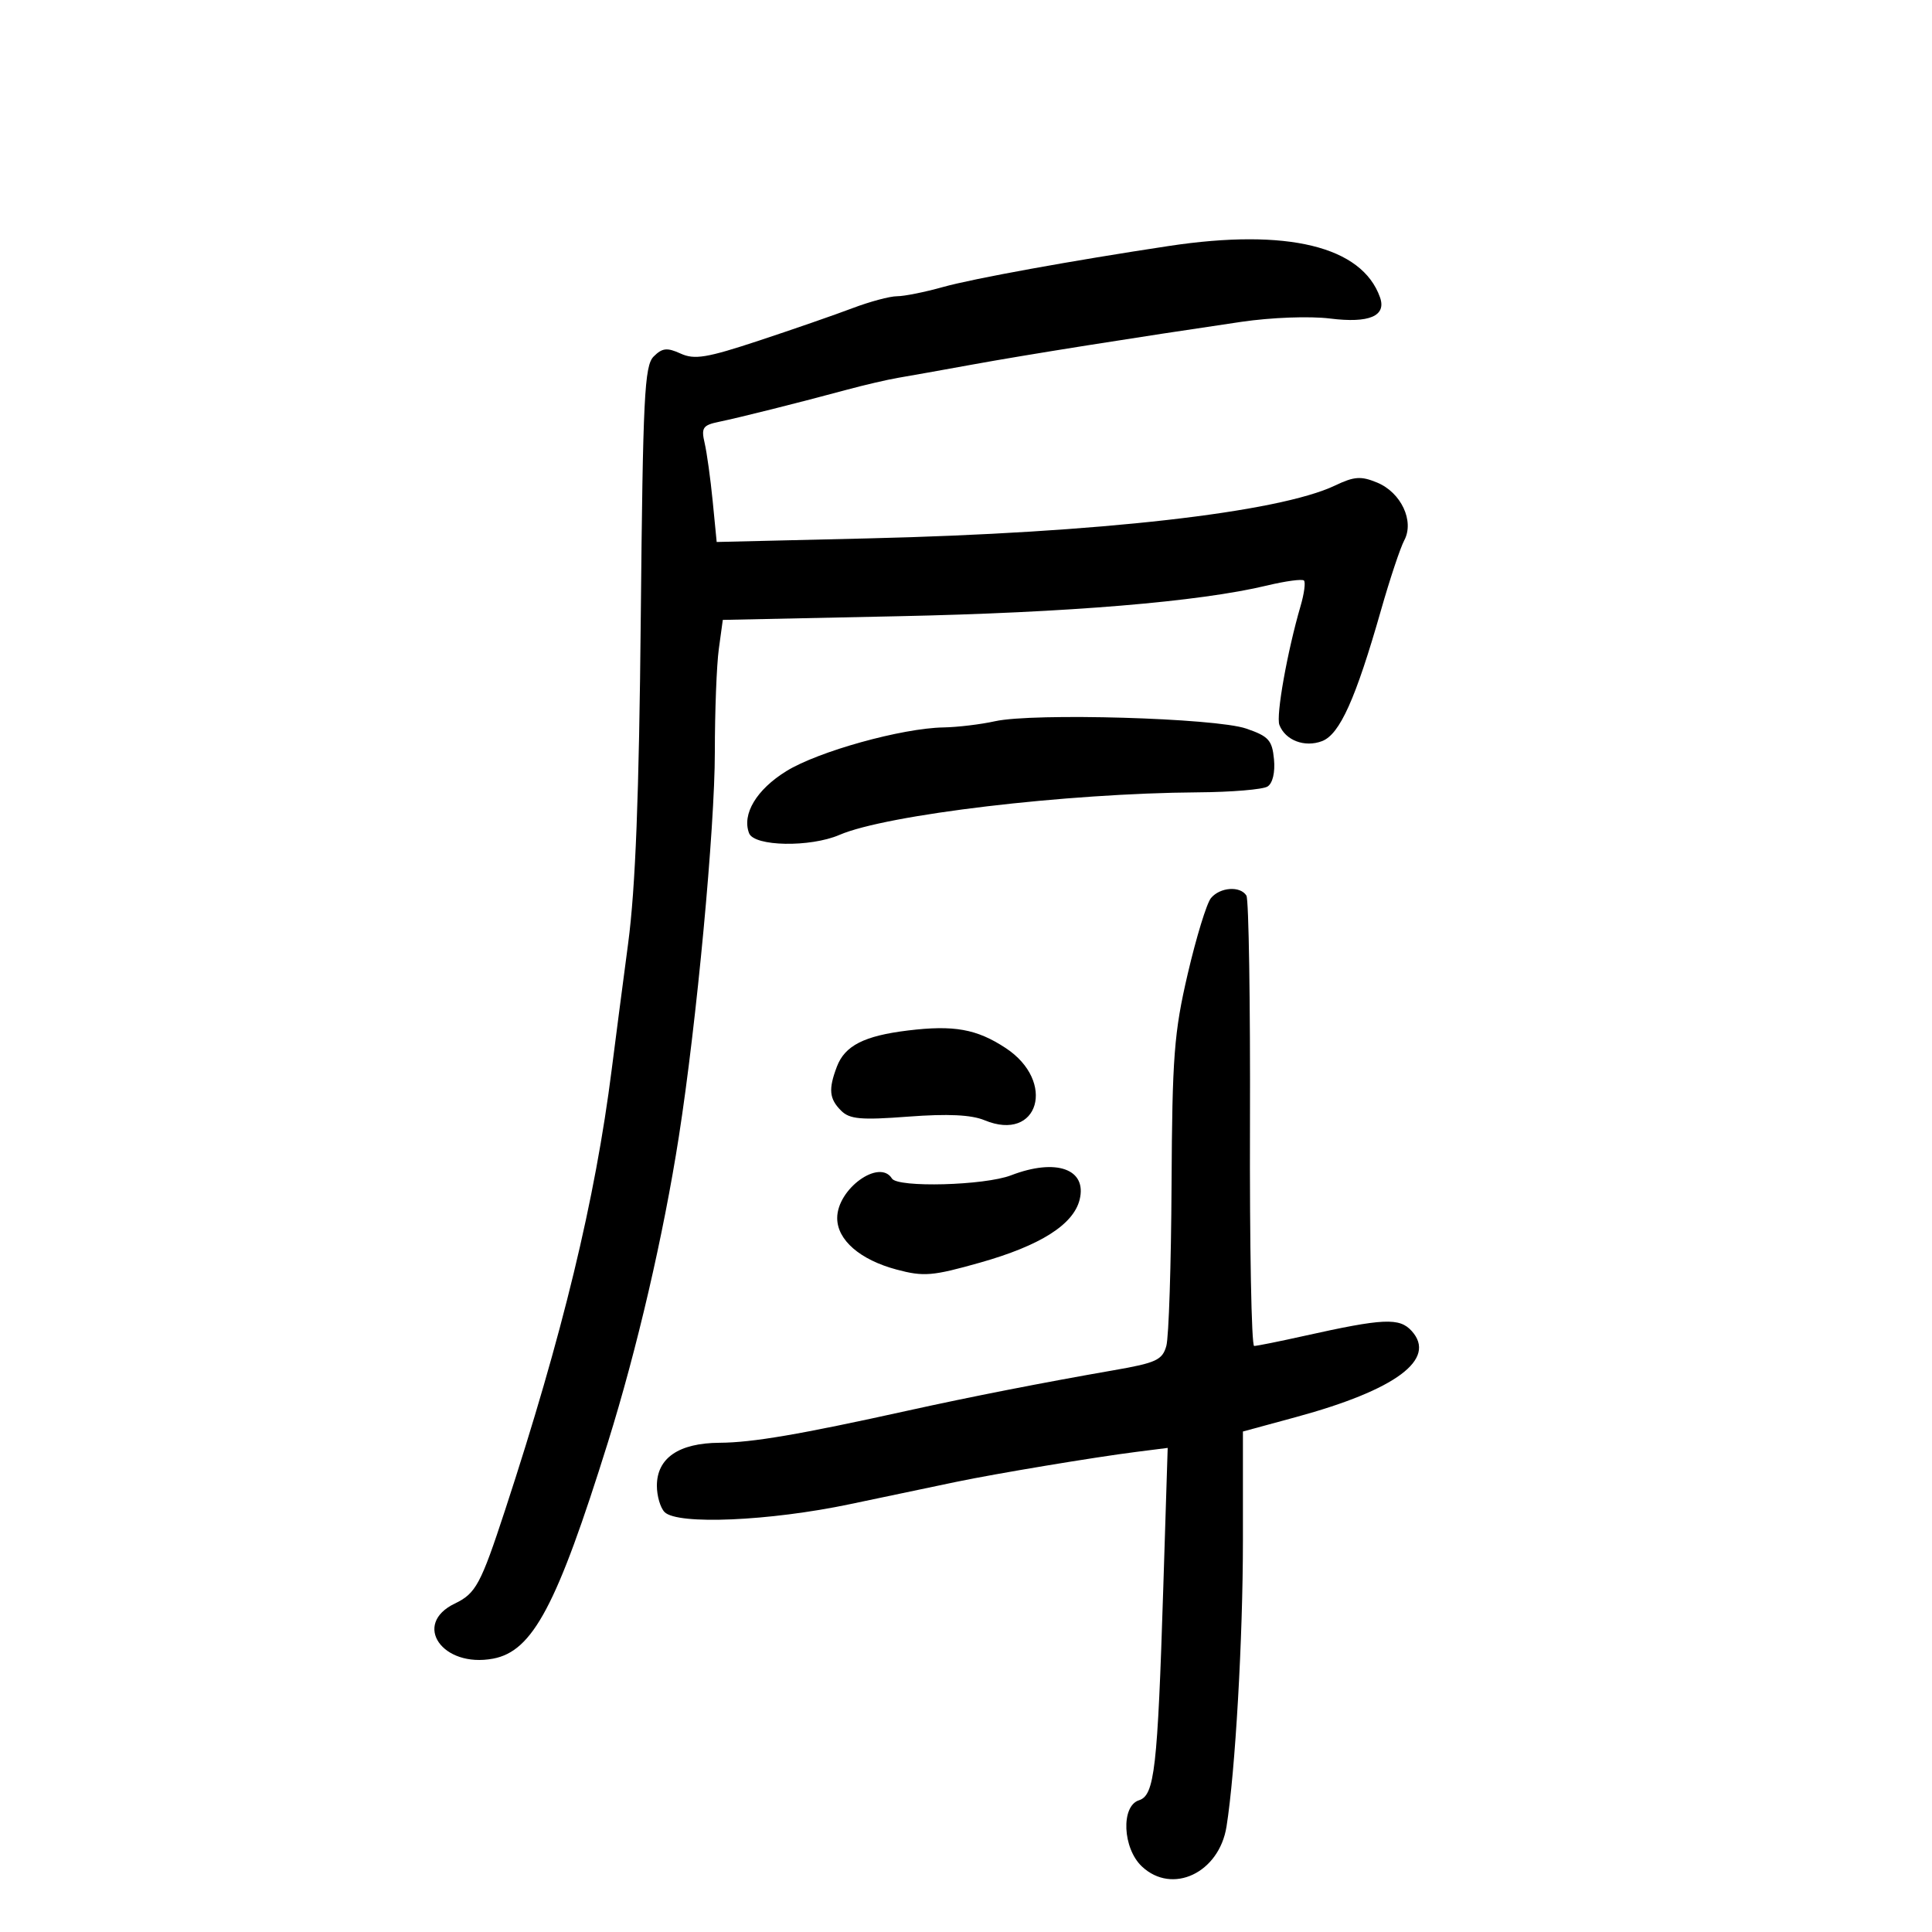 <svg xmlns="http://www.w3.org/2000/svg" width="300" height="300" viewBox="0 0 300 300" version="1.1">
	<path d="M 181.500 38.197 C 166.465 40.468, 151.065 43.265, 146.412 44.572 C 143.614 45.357, 140.411 46, 139.295 46 C 138.180 46, 135.069 46.833, 132.383 47.851 C 129.698 48.869, 123.167 51.135, 117.872 52.885 C 109.738 55.574, 107.846 55.887, 105.683 54.901 C 103.578 53.942, 102.834 54.024, 101.499 55.359 C 100.069 56.788, 99.830 61.631, 99.501 95.741 C 99.233 123.617, 98.681 137.869, 97.536 146.500 C 96.660 153.100, 95.517 161.875, 94.995 166 C 92.427 186.296, 87.359 207.252, 78.426 234.500 C 74.648 246.023, 73.892 247.429, 70.622 249 C 63.951 252.205, 68.694 259.030, 76.566 257.554 C 82.722 256.399, 86.471 249.340, 94.387 224 C 98.920 209.489, 103.020 191.824, 105.411 176.500 C 108.174 158.798, 111 128.597, 111 116.775 C 111 110.452, 111.278 103.249, 111.618 100.769 L 112.236 96.258 139.368 95.690 C 165.892 95.135, 186.222 93.444, 196.746 90.918 C 199.631 90.225, 202.211 89.878, 202.479 90.145 C 202.747 90.413, 202.514 92.178, 201.962 94.066 C 199.890 101.155, 198.112 111.128, 198.664 112.566 C 199.584 114.963, 202.591 116.106, 205.285 115.082 C 208.032 114.038, 210.506 108.541, 214.443 94.739 C 215.817 89.920, 217.442 85.042, 218.055 83.898 C 219.649 80.918, 217.562 76.475, 213.843 74.935 C 211.335 73.896, 210.288 73.969, 207.313 75.388 C 198.520 79.581, 170.555 82.751, 134.893 83.599 L 111.287 84.159 110.667 77.830 C 110.326 74.348, 109.763 70.283, 109.416 68.796 C 108.861 66.420, 109.131 66.020, 111.642 65.500 C 114.905 64.824, 124.149 62.504, 131.500 60.517 C 134.250 59.773, 137.850 58.938, 139.500 58.660 C 141.150 58.383, 146.325 57.459, 151 56.607 C 159.306 55.093, 176.229 52.405, 192.737 49.977 C 197.414 49.290, 203.379 49.067, 206.540 49.462 C 212.605 50.219, 215.312 49.072, 214.289 46.177 C 211.485 38.242, 199.888 35.419, 181.500 38.197 M 154.500 111.994 C 152.300 112.484, 148.700 112.916, 146.500 112.954 C 140.043 113.066, 127.055 116.678, 122.105 119.739 C 117.470 122.604, 115.180 126.420, 116.317 129.383 C 117.108 131.444, 125.795 131.604, 130.349 129.642 C 137.667 126.488, 165.582 123.173, 186 123.034 C 191.225 122.999, 196.096 122.592, 196.824 122.130 C 197.621 121.625, 198.019 119.937, 197.824 117.895 C 197.541 114.934, 196.988 114.325, 193.500 113.130 C 188.721 111.493, 160.450 110.670, 154.500 111.994 M 188.038 139.454 C 187.375 140.253, 185.753 145.541, 184.434 151.204 C 182.307 160.336, 182.023 164.043, 181.918 184 C 181.854 196.375, 181.489 207.619, 181.109 208.986 C 180.498 211.179, 179.539 211.624, 172.958 212.768 C 162.053 214.665, 150.653 216.900, 141 219.033 C 124.178 222.750, 116.856 224.001, 111.722 224.033 C 105.397 224.074, 102 226.407, 102 230.710 C 102 232.300, 102.540 234.140, 103.200 234.800 C 105.210 236.810, 119.493 236.196, 132 233.562 C 138.325 232.230, 145.750 230.672, 148.500 230.100 C 154.724 228.806, 169.877 226.283, 176.409 225.453 L 181.318 224.830 180.630 246.665 C 179.746 274.681, 179.277 278.777, 176.865 279.543 C 174.031 280.442, 174.318 287.011, 177.314 289.826 C 182.033 294.259, 189.307 290.828, 190.453 283.628 C 191.812 275.097, 193 254.377, 193 239.220 L 193 222.284 201.250 220.041 C 216.761 215.823, 223.168 211.053, 219.206 206.675 C 217.310 204.580, 214.836 204.693, 202.500 207.441 C 198.651 208.298, 195.160 209, 194.744 209 C 194.327 209, 194.036 193.507, 194.096 174.570 C 194.156 155.634, 193.907 139.659, 193.544 139.070 C 192.593 137.533, 189.451 137.752, 188.038 139.454 M 140.975 160.015 C 134.180 160.843, 131.192 162.364, 129.952 165.626 C 128.618 169.136, 128.758 170.615, 130.600 172.457 C 131.936 173.793, 133.660 173.947, 141.055 173.388 C 147.185 172.926, 150.824 173.099, 152.881 173.951 C 161.289 177.433, 164.065 167.940, 156.160 162.738 C 151.659 159.777, 148.126 159.143, 140.975 160.015 M 157 182.500 C 152.887 184.084, 139.395 184.449, 138.500 183 C 136.565 179.869, 130 184.611, 130 189.140 C 130 192.548, 133.538 195.619, 139.212 197.135 C 143.436 198.264, 144.785 198.152, 152.212 196.051 C 161.525 193.417, 166.669 190.166, 167.640 186.299 C 168.838 181.526, 164.007 179.802, 157 182.500" stroke="none" fill="black" fill-rule="evenodd"/>
</svg>